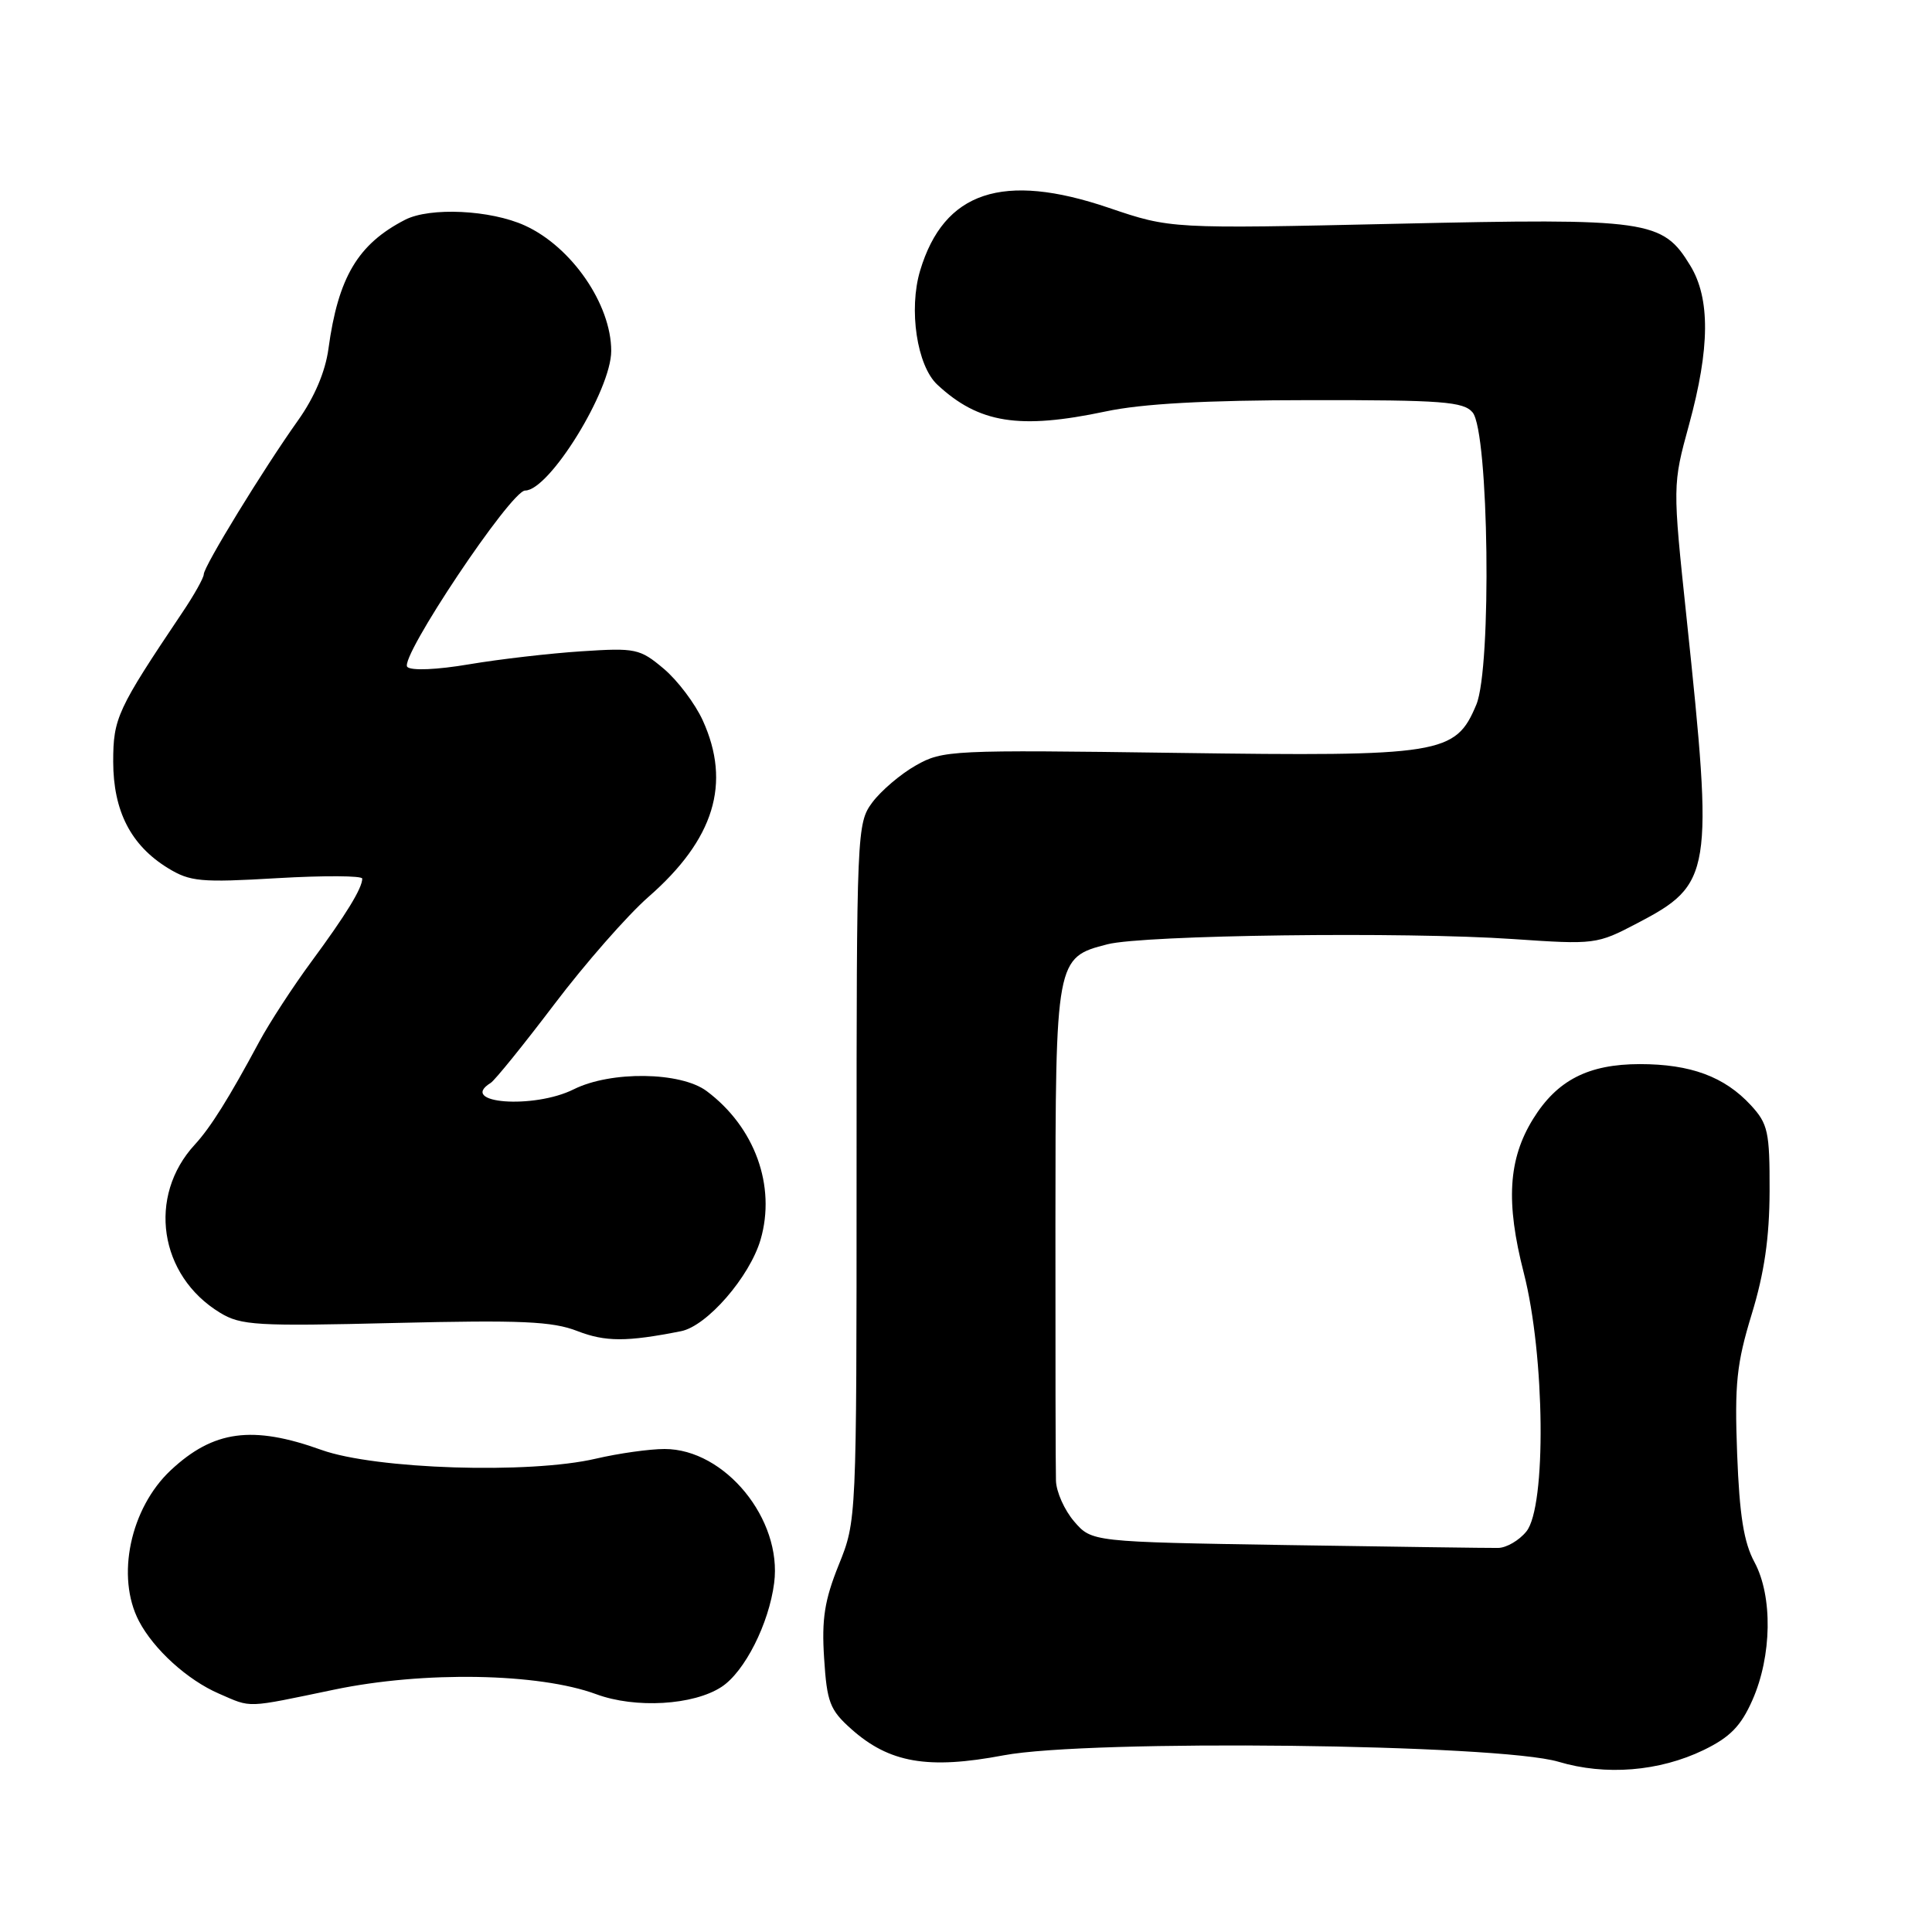<?xml version="1.0" encoding="UTF-8" standalone="no"?>
<!DOCTYPE svg PUBLIC "-//W3C//DTD SVG 1.1//EN" "http://www.w3.org/Graphics/SVG/1.1/DTD/svg11.dtd" >
<svg xmlns="http://www.w3.org/2000/svg" xmlns:xlink="http://www.w3.org/1999/xlink" version="1.1" viewBox="0 0 256 256">
 <g >
 <path fill="currentColor"
d=" M 225.74 231.89 C 229.24 230.19 230.68 228.72 232.20 225.28 C 234.79 219.43 234.91 211.52 232.48 207.00 C 231.06 204.38 230.49 200.78 230.18 192.64 C 229.83 183.35 230.11 180.69 232.11 174.14 C 233.78 168.69 234.46 164.02 234.48 157.83 C 234.50 149.96 234.27 148.92 232.00 146.45 C 228.50 142.66 224.02 141.00 217.28 141.00 C 210.45 141.01 206.32 143.13 203.14 148.27 C 199.85 153.60 199.50 159.29 201.91 168.67 C 204.72 179.63 204.92 199.65 202.25 202.93 C 201.29 204.12 199.60 205.10 198.50 205.11 C 197.40 205.13 184.84 204.95 170.58 204.73 C 144.67 204.31 144.67 204.31 142.33 201.60 C 141.05 200.11 139.96 197.68 139.92 196.19 C 139.87 194.71 139.84 179.41 139.85 162.18 C 139.86 127.08 139.90 126.87 146.75 125.12 C 151.55 123.89 186.16 123.44 200.50 124.43 C 211.33 125.17 211.59 125.14 216.93 122.34 C 226.85 117.16 227.06 115.83 223.48 81.88 C 221.62 64.26 221.62 64.26 223.81 56.26 C 226.58 46.13 226.63 39.55 223.97 35.19 C 220.29 29.15 218.51 28.90 185.06 29.65 C 155.12 30.32 155.12 30.32 146.93 27.54 C 132.88 22.76 125.07 25.36 121.92 35.86 C 120.38 41.01 121.50 48.46 124.20 50.97 C 129.70 56.09 135.05 56.94 146.50 54.52 C 151.34 53.49 159.72 53.03 173.63 53.02 C 191.13 53.00 193.93 53.22 195.13 54.65 C 197.28 57.25 197.68 88.44 195.62 93.37 C 192.86 99.96 191.08 100.25 155.83 99.76 C 126.06 99.35 124.92 99.40 121.36 101.42 C 119.34 102.56 116.75 104.77 115.59 106.32 C 113.54 109.09 113.50 110.02 113.50 155.32 C 113.50 201.50 113.50 201.50 111.14 207.35 C 109.26 212.02 108.86 214.52 109.20 219.73 C 109.57 225.55 109.96 226.57 112.77 229.08 C 117.82 233.60 122.95 234.49 132.98 232.59 C 144.33 230.45 198.55 231.08 206.50 233.44 C 212.75 235.31 219.86 234.73 225.74 231.89 Z  M 44.31 223.88 C 56.15 221.41 71.39 221.68 79.00 224.49 C 84.19 226.41 91.89 225.96 95.61 223.52 C 98.67 221.52 101.89 215.15 102.58 209.75 C 103.67 201.31 96.05 192.00 88.06 192.00 C 86.06 192.00 81.96 192.58 78.96 193.28 C 70.15 195.34 49.76 194.69 42.59 192.12 C 33.44 188.83 28.28 189.53 22.63 194.81 C 17.26 199.84 15.34 208.92 18.41 214.80 C 20.37 218.55 24.84 222.61 29.00 224.41 C 33.43 226.33 32.38 226.36 44.31 223.88 Z  M 90.24 176.39 C 93.68 175.71 99.33 169.20 100.78 164.26 C 102.85 157.15 100.02 149.34 93.63 144.57 C 90.19 142.01 80.95 141.88 76.02 144.34 C 70.71 146.99 60.62 146.21 65.02 143.49 C 65.57 143.15 69.37 138.45 73.45 133.07 C 77.53 127.68 83.15 121.27 85.94 118.83 C 94.64 111.22 96.92 103.81 93.12 95.46 C 92.11 93.24 89.78 90.15 87.95 88.61 C 84.79 85.95 84.22 85.83 77.06 86.30 C 72.90 86.57 66.21 87.34 62.18 88.02 C 57.89 88.75 54.49 88.89 53.97 88.37 C 52.84 87.24 67.70 65.00 69.58 65.00 C 72.79 65.00 80.99 51.70 80.99 46.50 C 80.99 40.32 75.74 32.70 69.54 29.88 C 64.99 27.81 56.98 27.43 53.68 29.12 C 47.42 32.34 44.81 36.74 43.52 46.22 C 43.11 49.25 41.66 52.66 39.48 55.72 C 34.91 62.14 27.00 75.05 27.00 76.10 C 27.00 76.56 25.71 78.87 24.12 81.22 C 15.54 94.00 15.00 95.16 15.00 100.92 C 15.01 107.47 17.34 112.01 22.24 115.02 C 25.19 116.83 26.57 116.96 36.75 116.36 C 42.94 116.00 48.00 116.03 48.00 116.42 C 48.00 117.69 45.85 121.20 41.27 127.41 C 38.80 130.76 35.70 135.53 34.37 138.00 C 30.32 145.54 27.90 149.40 25.82 151.66 C 19.50 158.50 21.07 169.03 29.15 173.94 C 31.92 175.63 33.99 175.75 52.34 175.30 C 69.03 174.90 73.19 175.08 76.50 176.37 C 80.22 177.81 83.02 177.82 90.24 176.39 Z "/>
</g>
</svg>